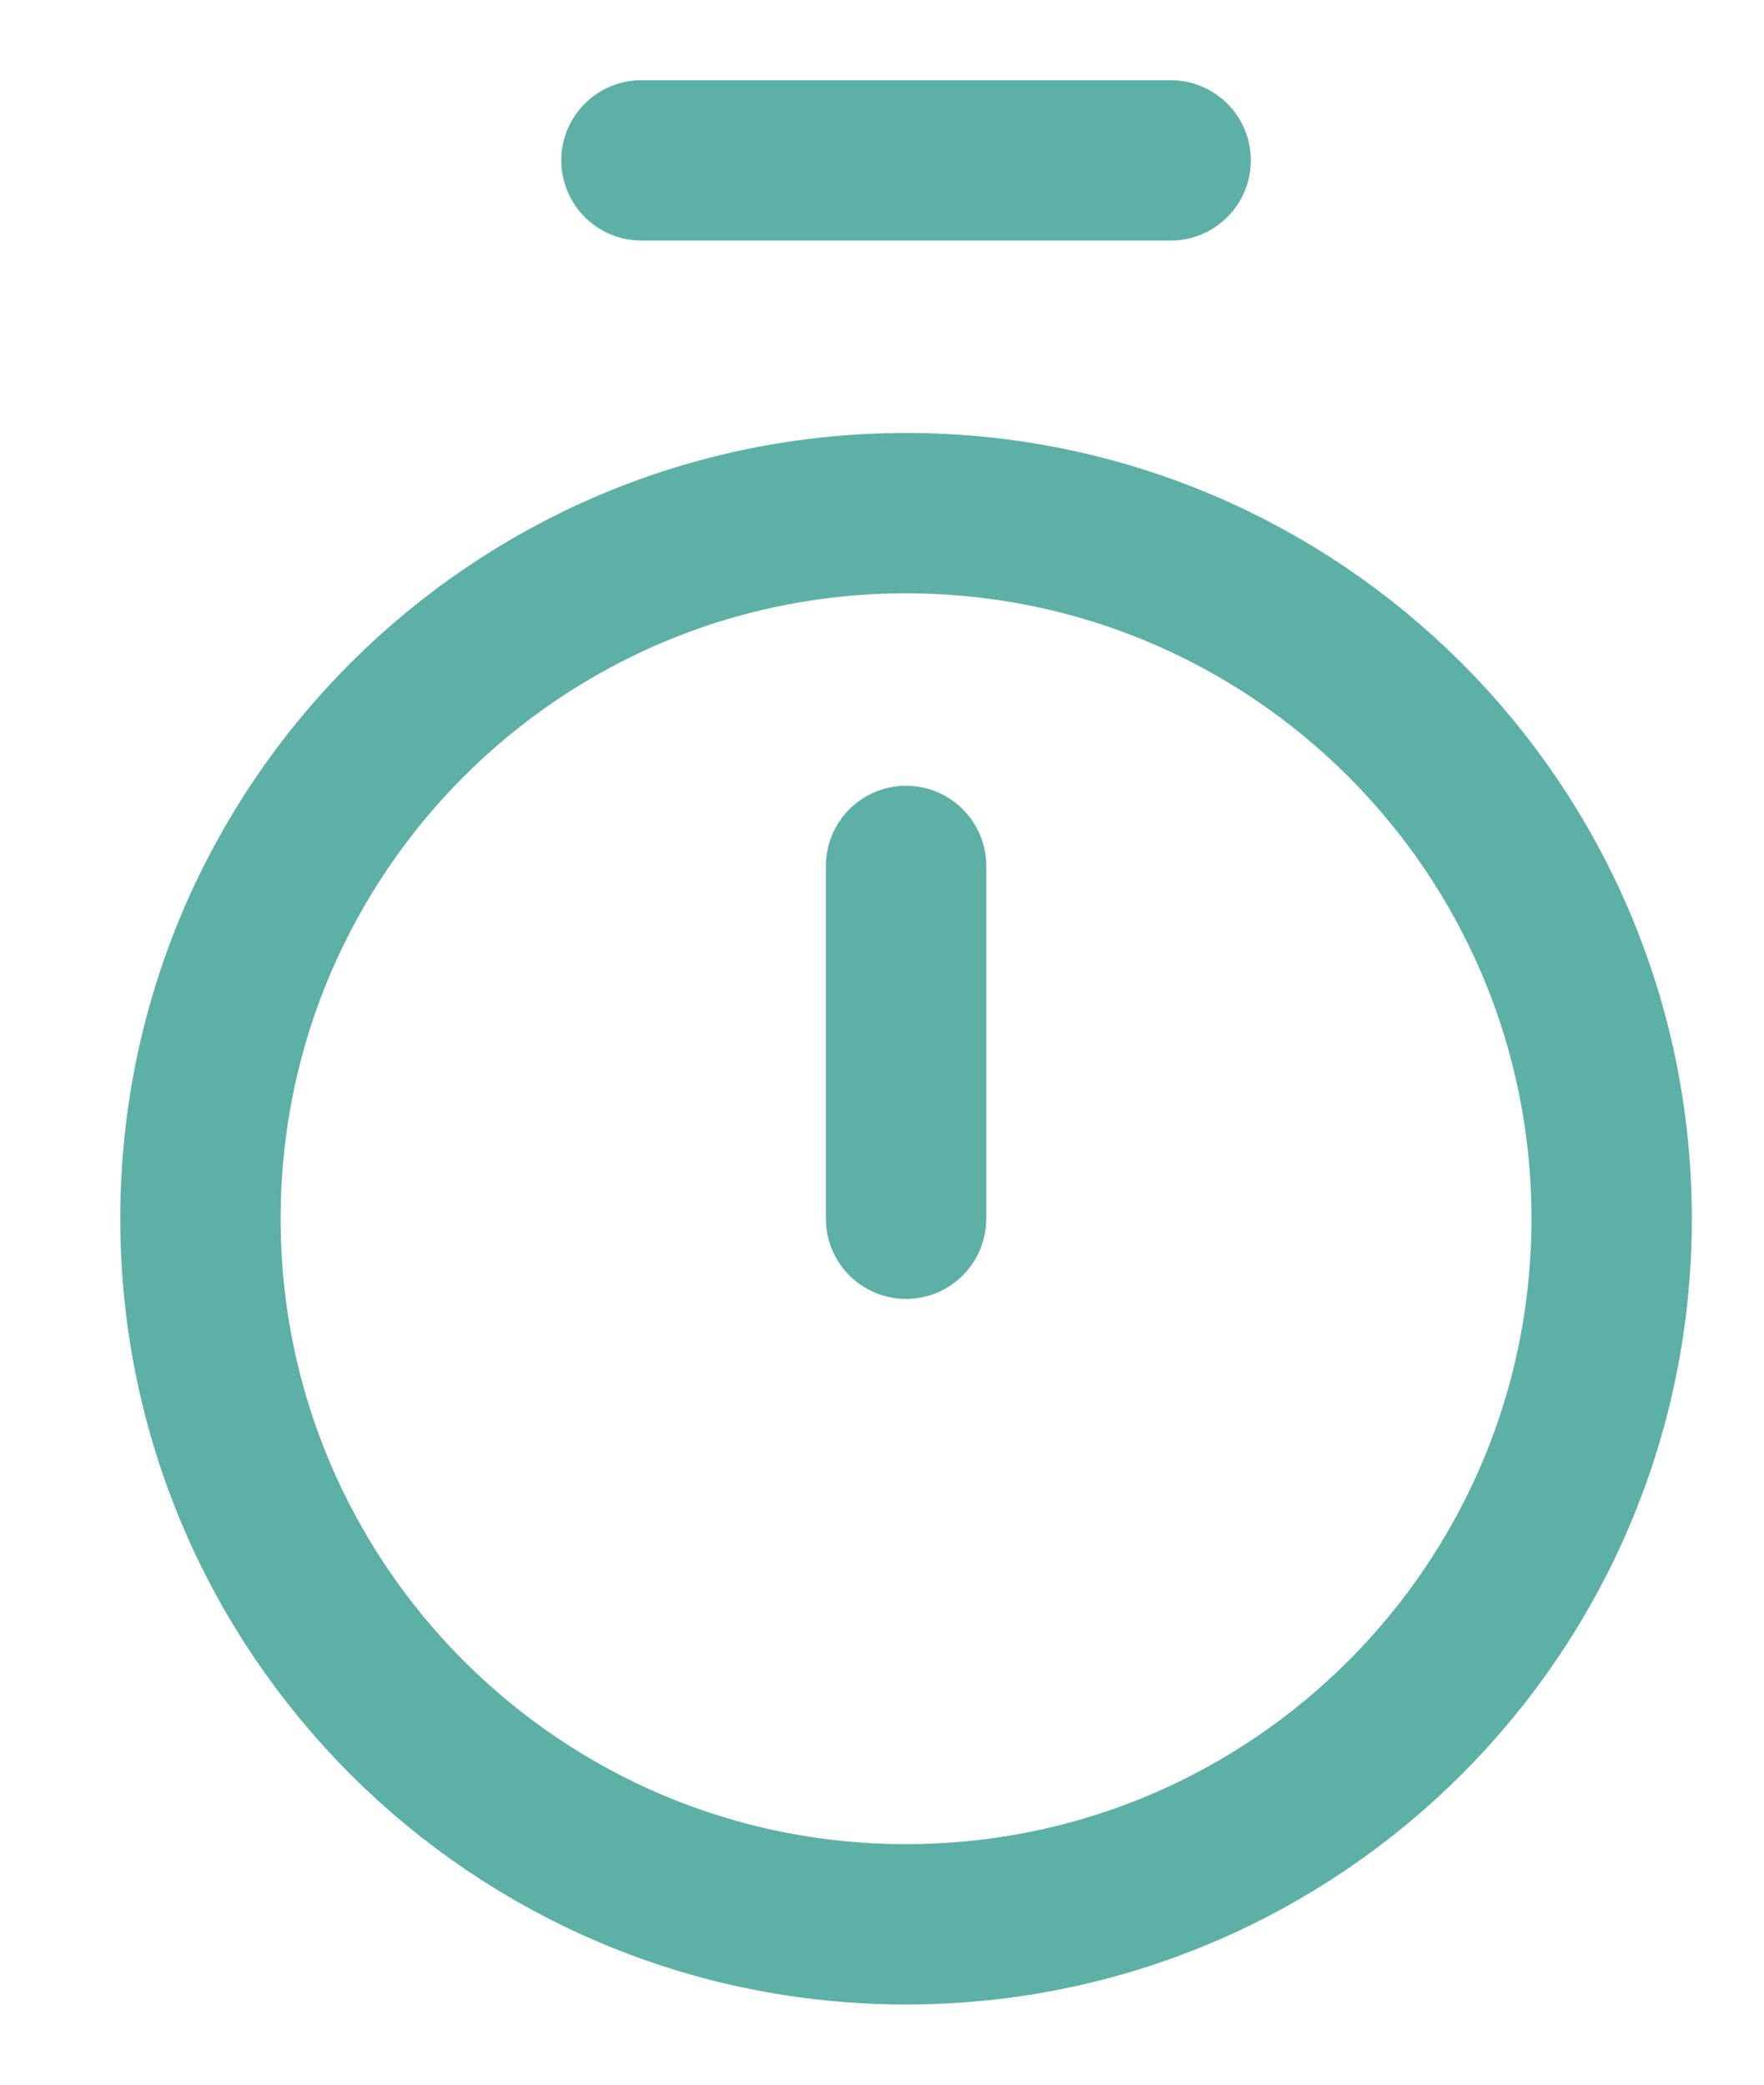 <svg width="11" height="13" viewBox="0 0 11 13" fill="none" xmlns="http://www.w3.org/2000/svg">
<path d="M4 1L7.3 1" stroke="#5DB0A6" stroke-linecap="round" stroke-linejoin="round"/>
<path d="M5.65 5.4L5.65 7.6" stroke="#5DB0A6" stroke-linecap="round" stroke-linejoin="round"/>
<path d="M5.65 12C8.08 12 10.05 10.03 10.05 7.6C10.05 5.17 8.08 3.2 5.65 3.2C3.22 3.2 1.25 5.17 1.25 7.6C1.25 10.03 3.22 12 5.65 12Z" stroke="#5DB0A6" stroke-linecap="round" stroke-linejoin="round"/>
</svg>
